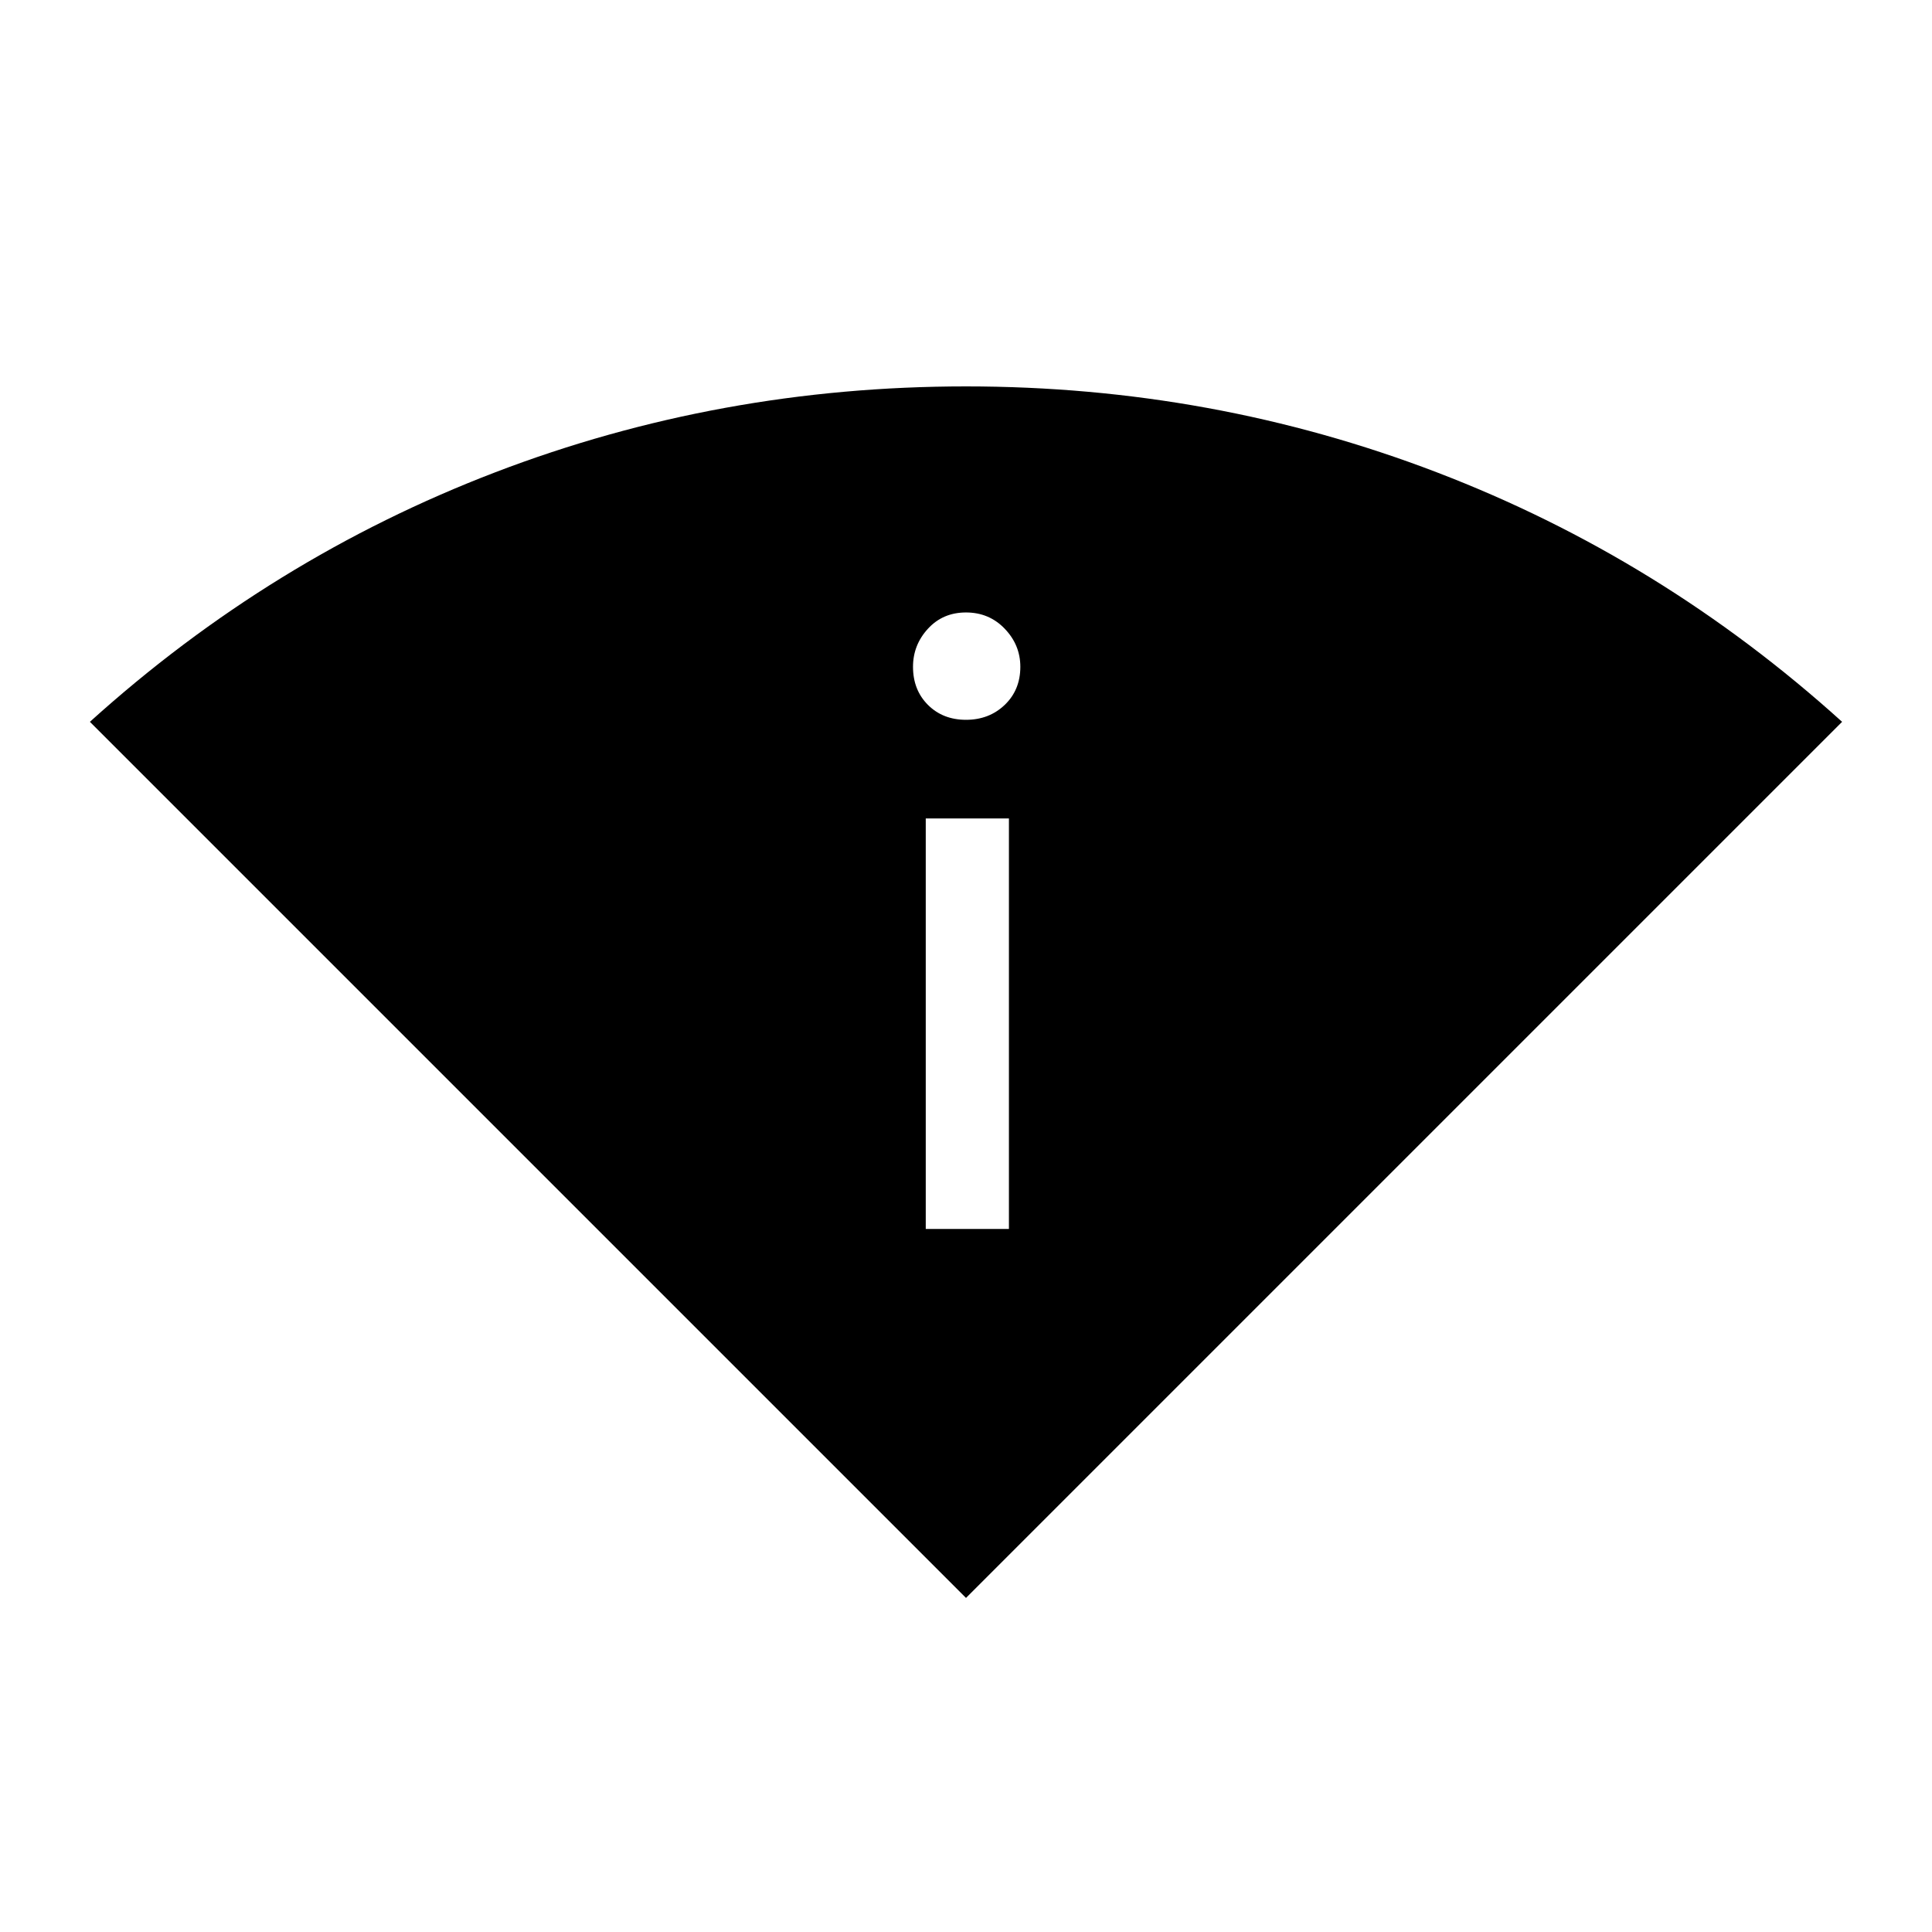 <svg xmlns="http://www.w3.org/2000/svg" height="40" viewBox="0 -960 960 960" width="40"><path d="M480-166 44.67-601.33q90-81.34 201.45-124Q357.57-768 480-768q122.43 0 233.88 42.67 111.45 42.66 201.45 124L480-166Zm-20-183.33h41.33v-204H460v204Zm20-253q11.5 0 19.25-7.42t7.75-18.92q0-10.83-7.75-18.91-7.75-8.09-19.25-8.09t-18.92 8.09q-7.41 8.08-7.41 18.91 0 11.5 7.41 18.92 7.42 7.42 18.92 7.42Z"/></svg>
